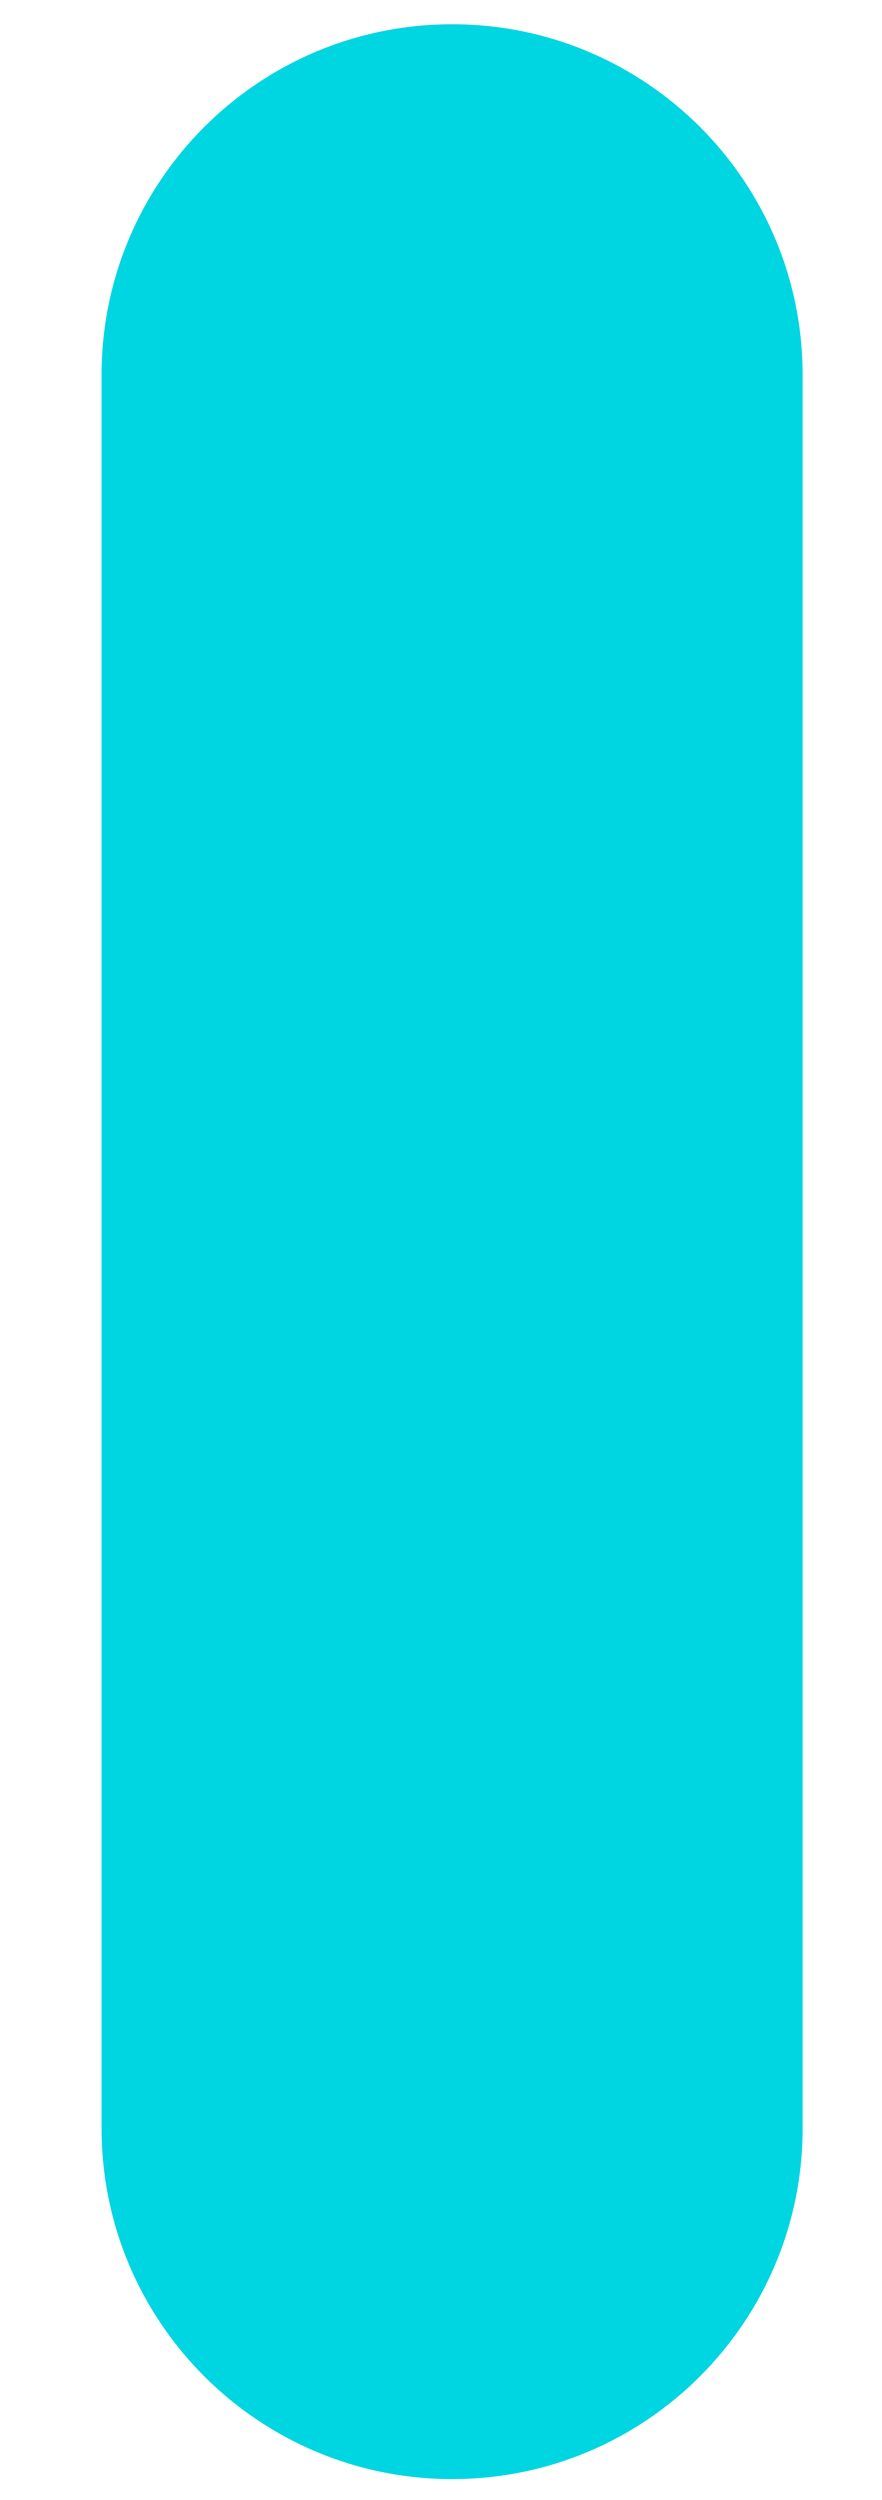 <svg width="6" height="17" viewBox="0 0 6 17" fill="none" xmlns="http://www.w3.org/2000/svg">
<path fill-rule="evenodd" clip-rule="evenodd" d="M3.076 0.165C4.393 0.165 5.46 1.232 5.46 2.549L5.46 14.472C5.46 15.789 4.393 16.857 3.076 16.857C1.759 16.857 0.691 15.789 0.691 14.472L0.691 2.549C0.691 1.232 1.759 0.165 3.076 0.165Z" fill="#00D5E2"/>
</svg>
